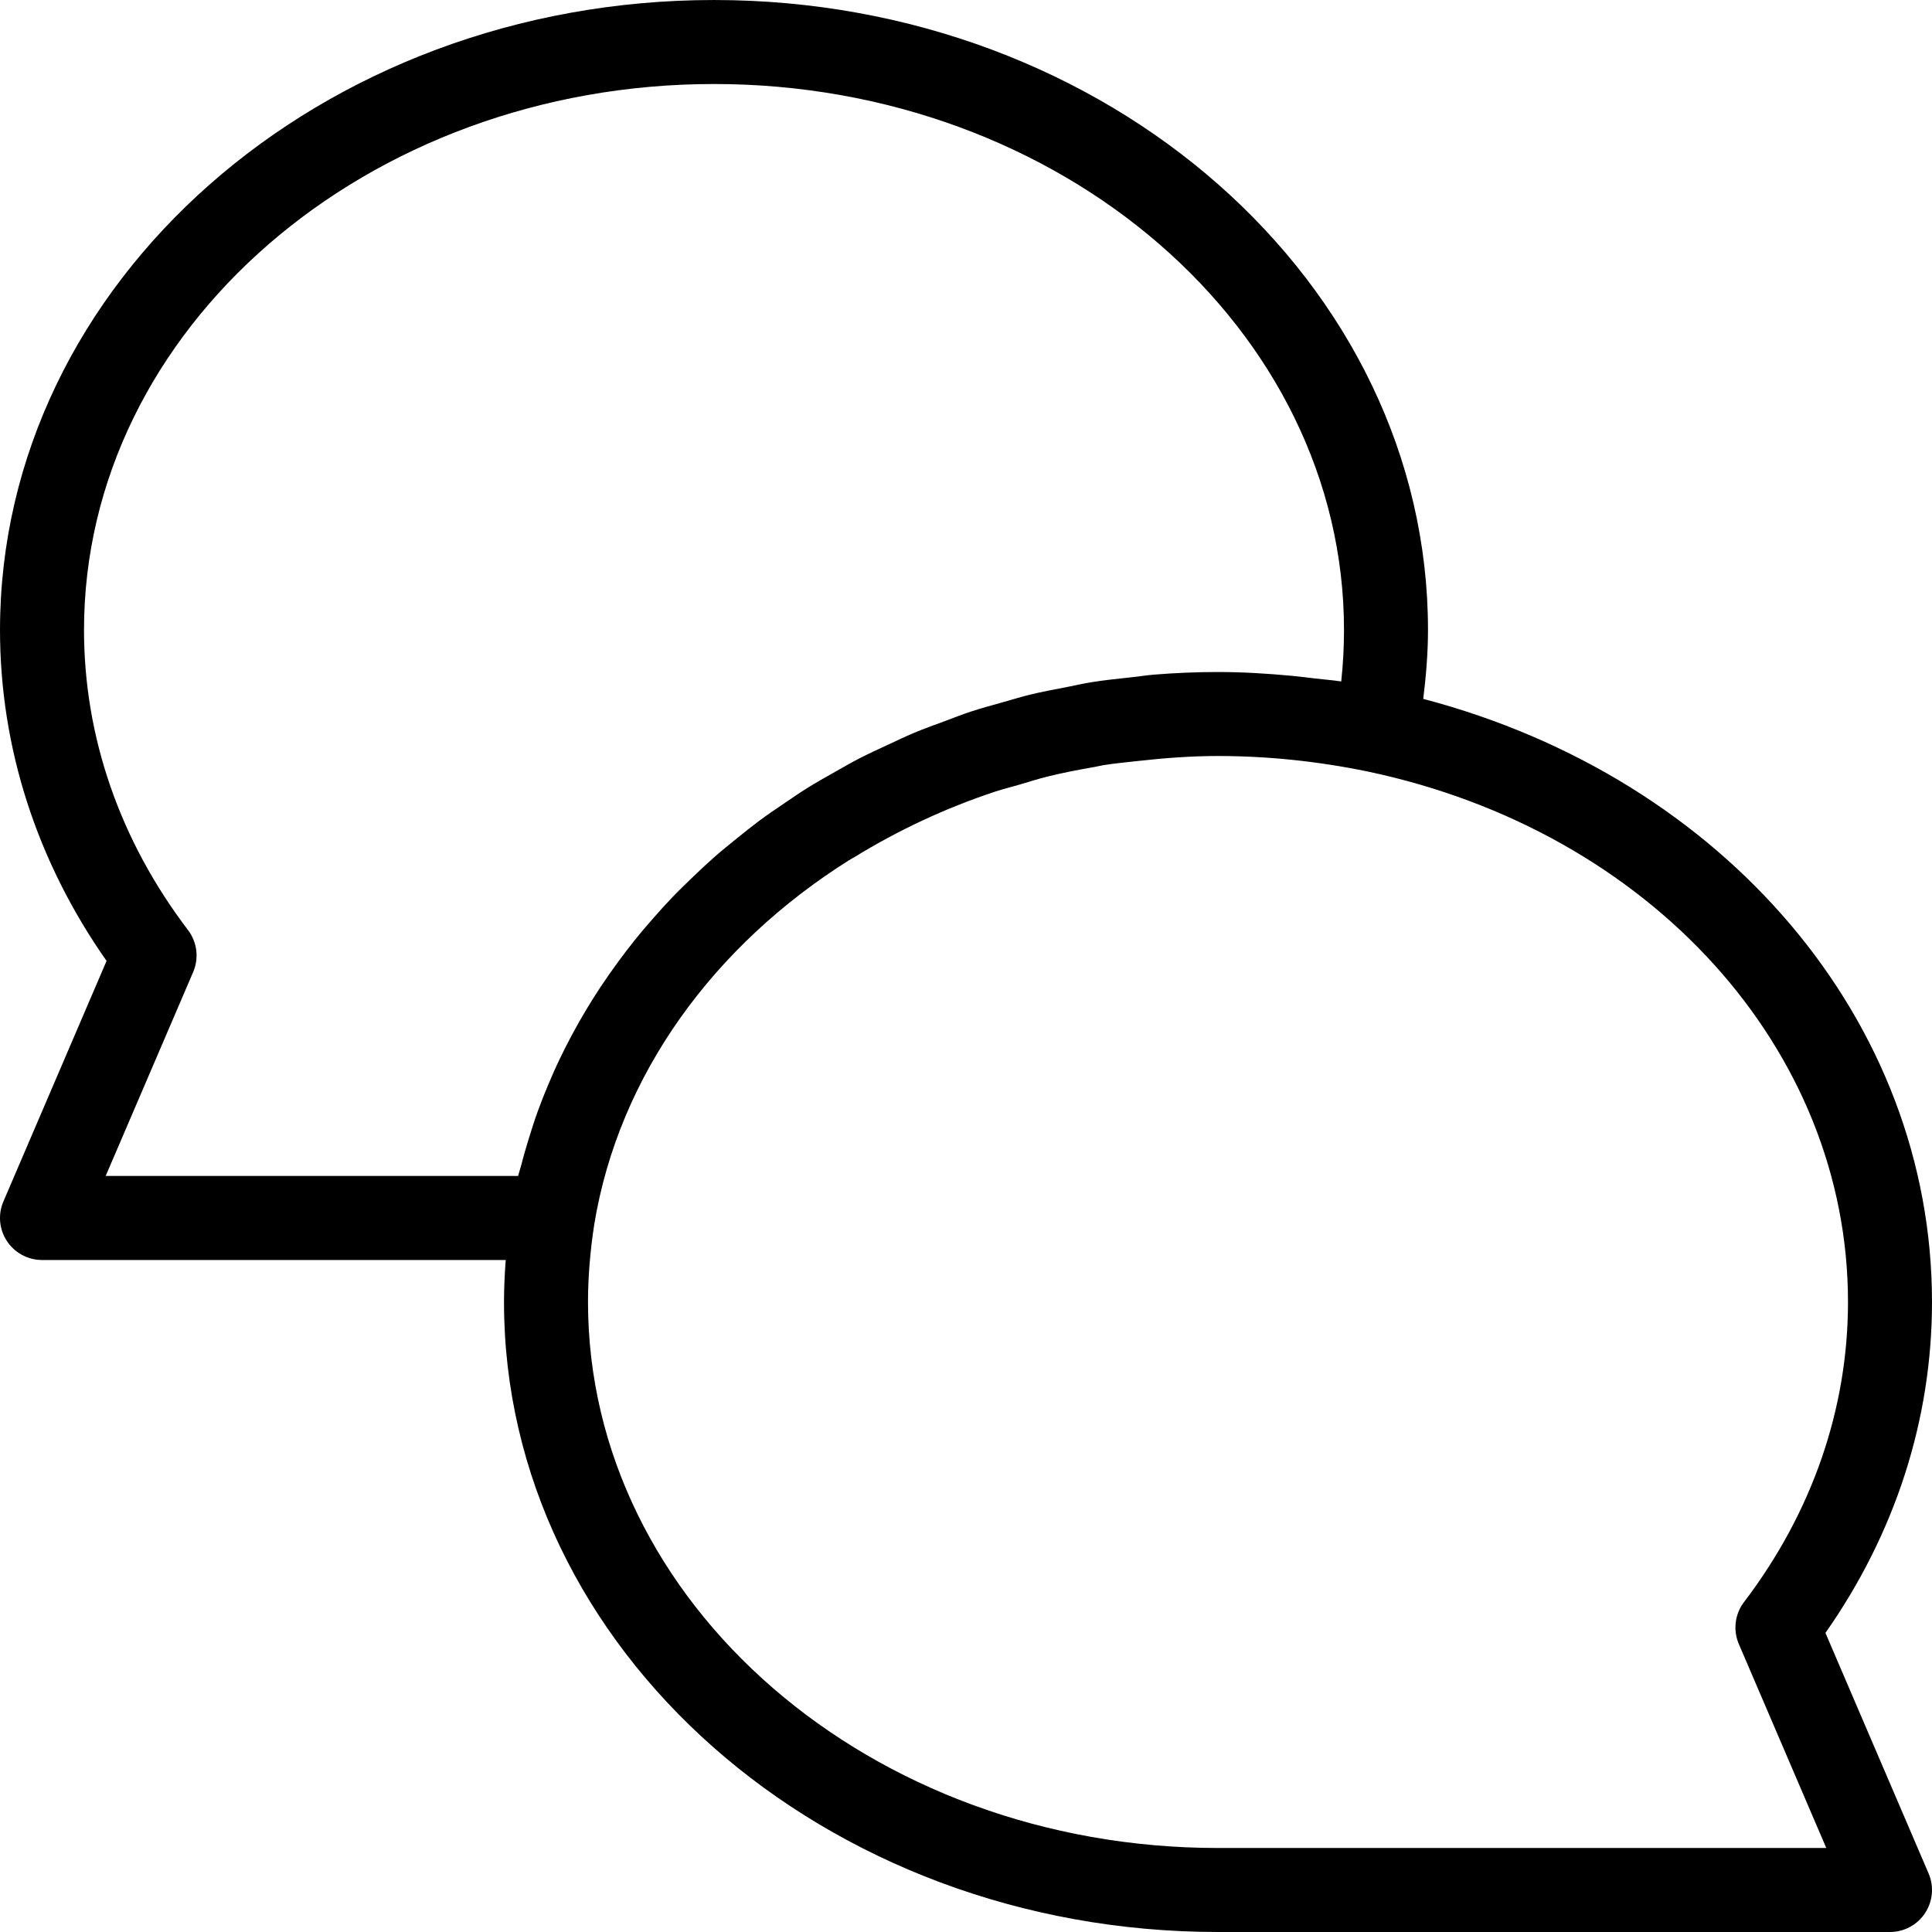 <?xml version="1.0" encoding="iso-8859-1"?>
<!-- Generator: Adobe Illustrator 19.0.0, SVG Export Plug-In . SVG Version: 6.00 Build 0)  -->
<svg version="1.1" id="Capa_1" xmlns="http://www.w3.org/2000/svg" xmlns:xlink="http://www.w3.org/1999/xlink" x="0px" y="0px"
	 viewBox="0 0 368.003 368.003" style="enable-background:new 0 0 368.003 368.003;" xml:space="preserve">
<g>
	<g>
		<path d="M347.706,311.034c13.296-18.952,20.296-40.648,20.296-63.032c0-53.52-39.488-99.776-96.904-114.88
			c0.536-4.384,0.904-8.768,0.904-13.12c0-66.168-61.008-120-136-120s-136,53.832-136,120c0,22.384,7,44.08,20.296,63.032
			L0.65,228.85c-1.064,2.472-0.808,5.312,0.672,7.552s3.992,3.6,6.68,3.6H96.33c-0.208,2.72-0.328,5.392-0.328,8
			c0,66.168,61.008,120,136,120h128c2.688,0,5.2-1.352,6.68-3.6c1.48-2.248,1.736-5.08,0.672-7.552L347.706,311.034z
			 M108.906,197.194c-0.792,1.472-1.544,2.96-2.272,4.472c-0.824,1.72-1.592,3.472-2.328,5.232c-0.64,1.544-1.264,3.088-1.832,4.664
			c-0.656,1.808-1.24,3.632-1.8,5.472c-0.488,1.6-0.96,3.2-1.368,4.824c-0.184,0.72-0.44,1.416-0.608,2.136H20.13l16.664-38.84
			c1.136-2.648,0.76-5.704-0.984-8c-12.96-17.024-19.808-36.784-19.808-57.152c0-57.344,53.832-104,120-104s120,46.656,120,104
			c0,3.248-0.176,6.52-0.528,9.8c-1.688-0.256-3.368-0.376-5.056-0.576c-1.392-0.168-2.776-0.344-4.168-0.48
			c-4.76-0.448-9.52-0.744-14.248-0.744c-4.12,0-8.2,0.176-12.24,0.504c-1.352,0.112-2.664,0.328-4,0.472
			c-2.672,0.288-5.344,0.56-7.968,0.984c-1.584,0.256-3.128,0.624-4.696,0.928c-2.336,0.456-4.672,0.88-6.968,1.44
			c-1.632,0.4-3.224,0.904-4.832,1.352c-2.16,0.608-4.336,1.184-6.456,1.888c-1.632,0.536-3.216,1.168-4.816,1.768
			c-2.024,0.744-4.064,1.472-6.04,2.304c-1.6,0.672-3.144,1.432-4.712,2.152c-1.904,0.88-3.808,1.752-5.664,2.704
			c-1.544,0.8-3.032,1.672-4.544,2.52c-1.784,1.008-3.576,2.008-5.304,3.088c-1.472,0.92-2.888,1.896-4.312,2.864
			c-1.672,1.128-3.336,2.256-4.944,3.456c-1.384,1.032-2.72,2.112-4.056,3.192c-1.544,1.24-3.08,2.488-4.56,3.792
			c-1.288,1.136-2.52,2.312-3.76,3.488c-1.416,1.352-2.816,2.712-4.16,4.112c-1.184,1.232-2.312,2.504-3.44,3.776
			c-1.28,1.456-2.536,2.92-3.736,4.424c-1.056,1.32-2.072,2.664-3.072,4.024c-1.136,1.552-2.24,3.12-3.304,4.72
			c-0.928,1.4-1.816,2.816-2.68,4.248C110.746,193.842,109.81,195.506,108.906,197.194z M232.002,352.002
			c-66.168,0-120-46.656-120-104c0-4.68,0.4-9.64,1.184-14.744c4.696-28.624,22.912-53.288,48.52-69.392
			c0.328-0.208,0.68-0.376,1.016-0.584c8.272-5.088,17.264-9.328,26.832-12.496c1.488-0.488,3.032-0.864,4.536-1.304
			c1.864-0.544,3.704-1.144,5.608-1.608c2.904-0.712,5.88-1.28,8.864-1.8c0.544-0.096,1.072-0.24,1.624-0.328
			c2.2-0.352,4.456-0.56,6.688-0.808c4.976-0.552,10.008-0.936,15.128-0.936c9.448,0,19.048,1,28.544,2.96
			c53.848,11.36,91.456,52.912,91.456,101.04c0,20.368-6.848,40.128-19.808,57.16c-1.744,2.288-2.12,5.344-0.984,7.992
			l16.656,38.848H232.002z"/>
	</g>
</g>
<g>
</g>
<g>
</g>
<g>
</g>
<g>
</g>
<g>
</g>
<g>
</g>
<g>
</g>
<g>
</g>
<g>
</g>
<g>
</g>
<g>
</g>
<g>
</g>
<g>
</g>
<g>
</g>
<g>
</g>
</svg>
